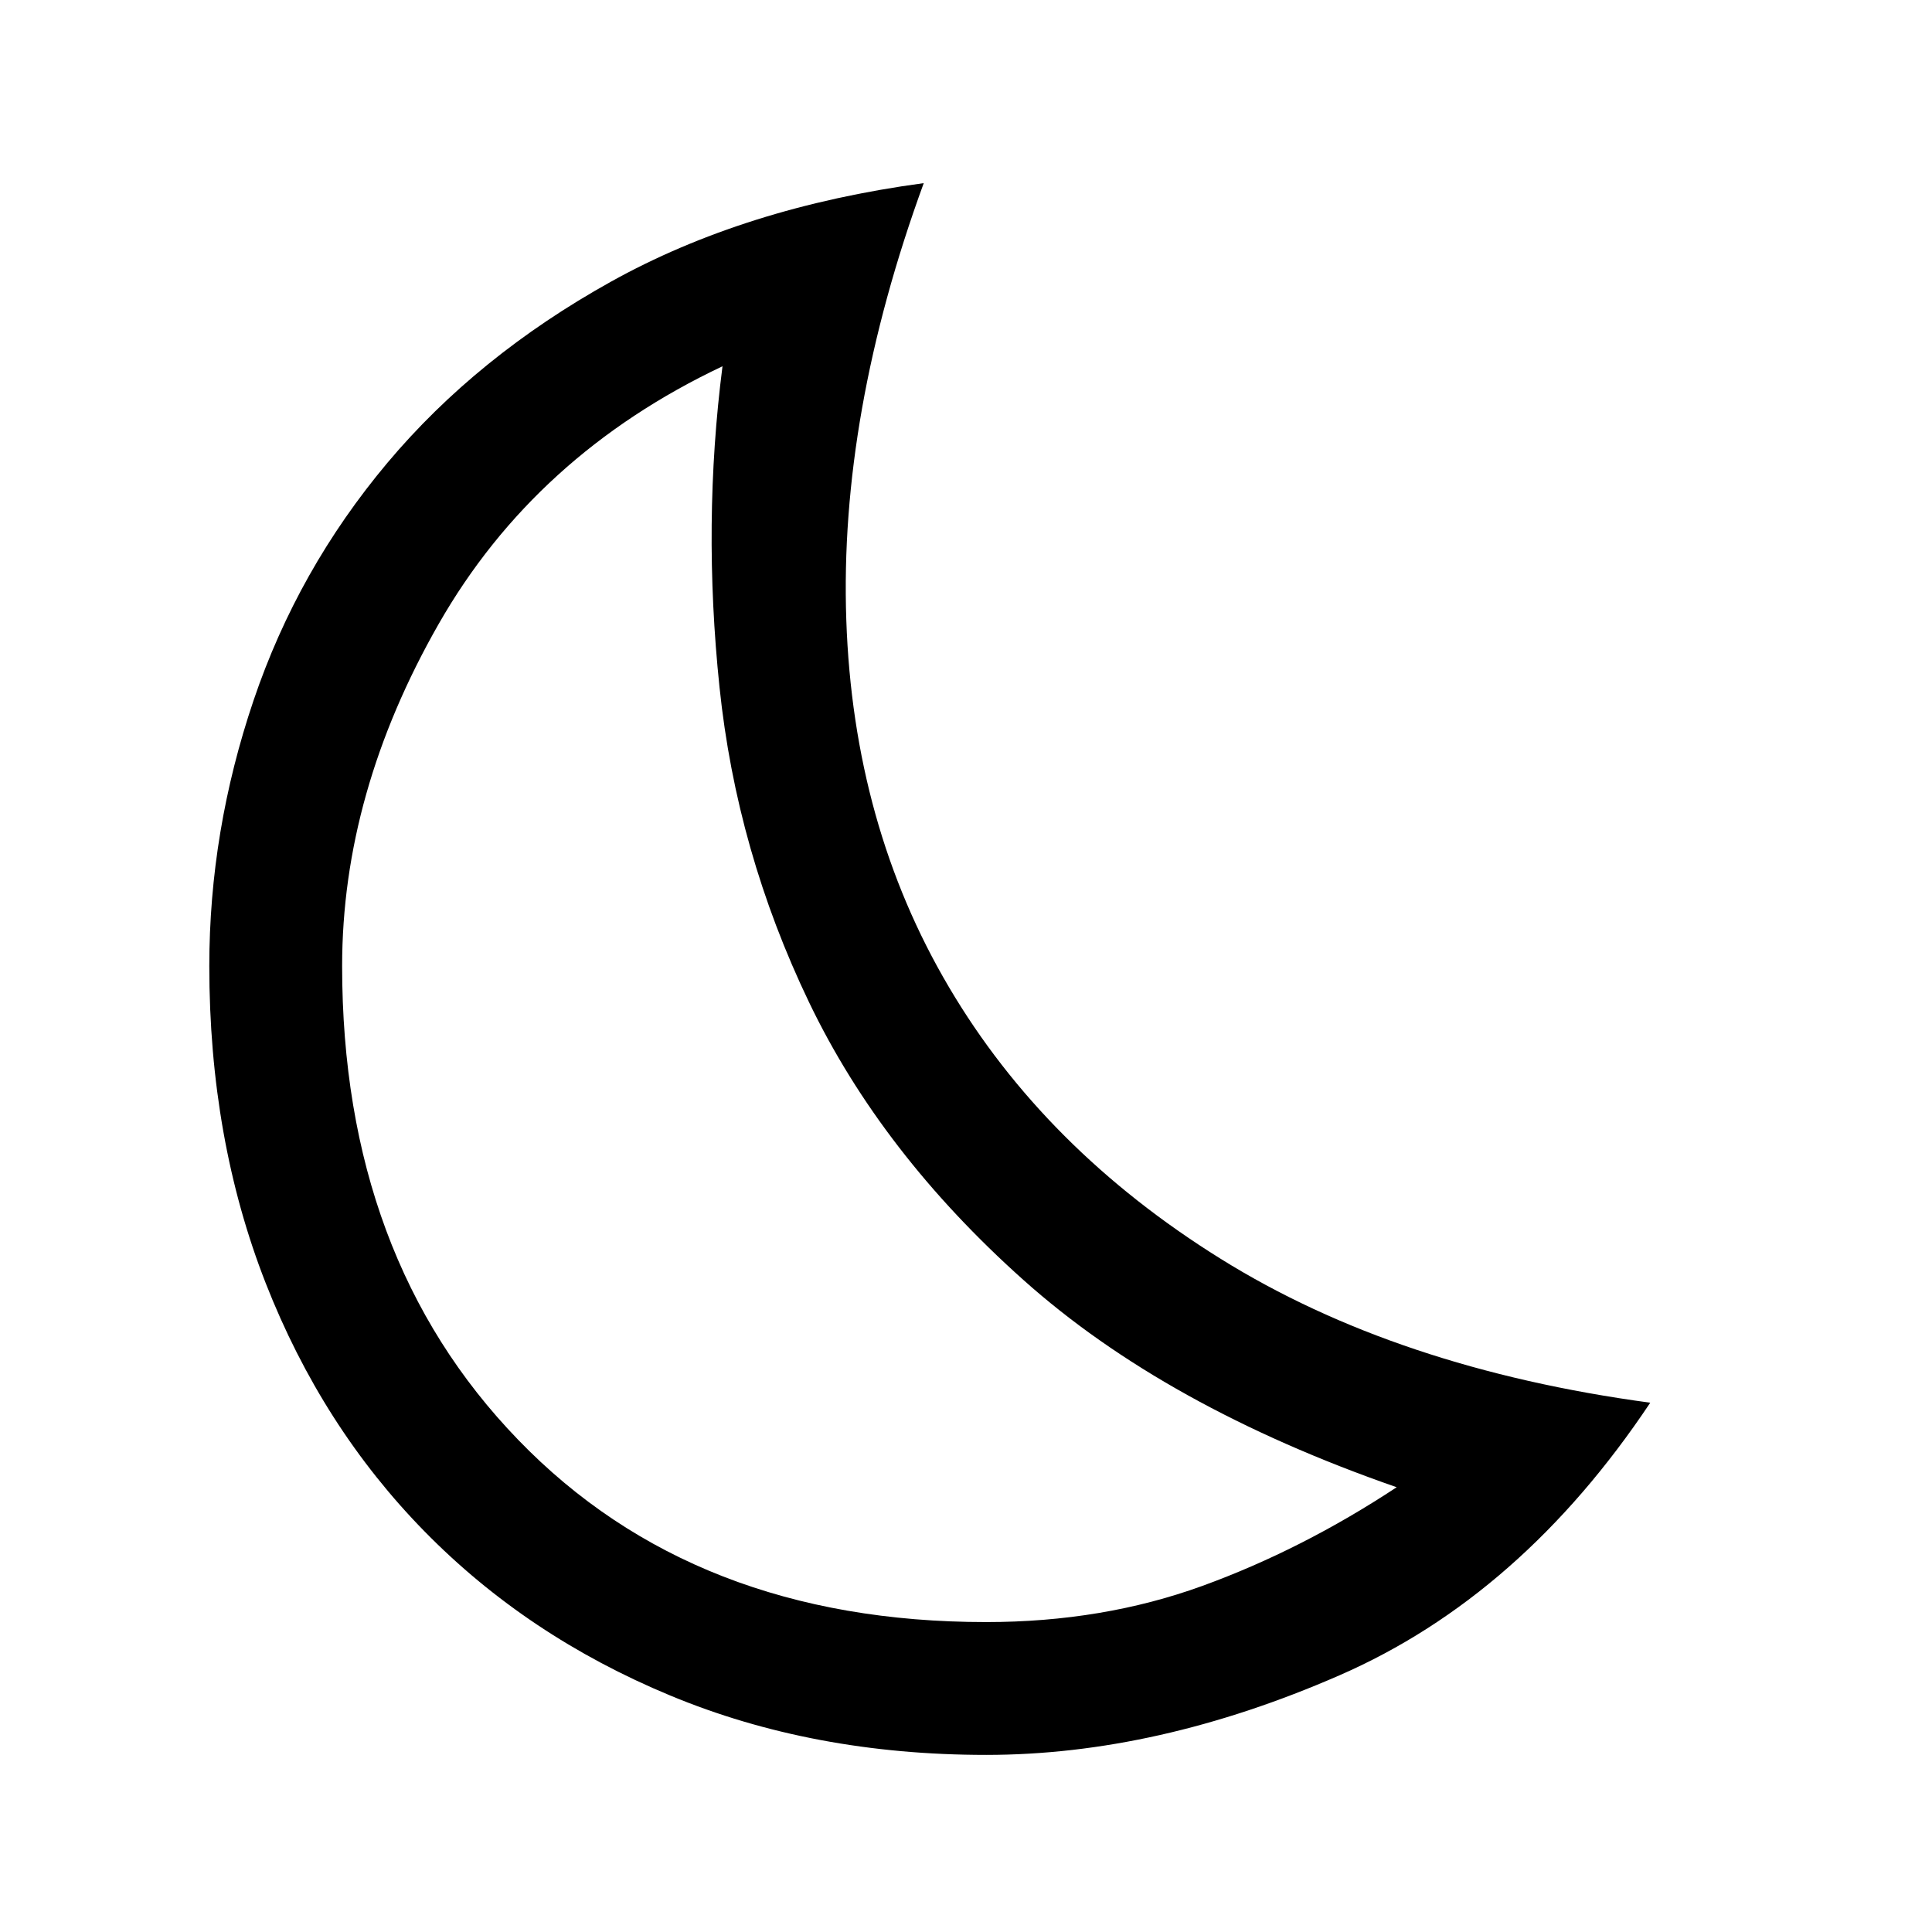 <svg xmlns="http://www.w3.org/2000/svg" height="24" width="24"><path d="M12.25 20.15q1.45 0 2.688-.45 1.237-.45 2.412-1.225-2.875-1-4.637-2.575-1.763-1.575-2.663-3.45-.9-1.875-1.112-3.913-.213-2.037.037-3.987-2.325 1.1-3.525 3.2-1.2 2.1-1.2 4.25 0 3.625 2.188 5.887 2.187 2.263 5.812 2.263Zm0 1.65q-2.15 0-3.925-.738-1.775-.737-3.05-2.037Q4 17.725 3.3 15.938 2.6 14.15 2.6 12q0-1.675.55-3.3.55-1.625 1.662-2.95Q5.925 4.425 7.588 3.5q1.662-.925 3.887-1.225-1.05 2.875-.962 5.425.087 2.55 1.275 4.562 1.187 2.013 3.375 3.375Q17.35 17 20.5 17.425q-1.6 2.4-3.862 3.387-2.263.988-4.388.988Zm-1.45-9.475Z"/></svg>